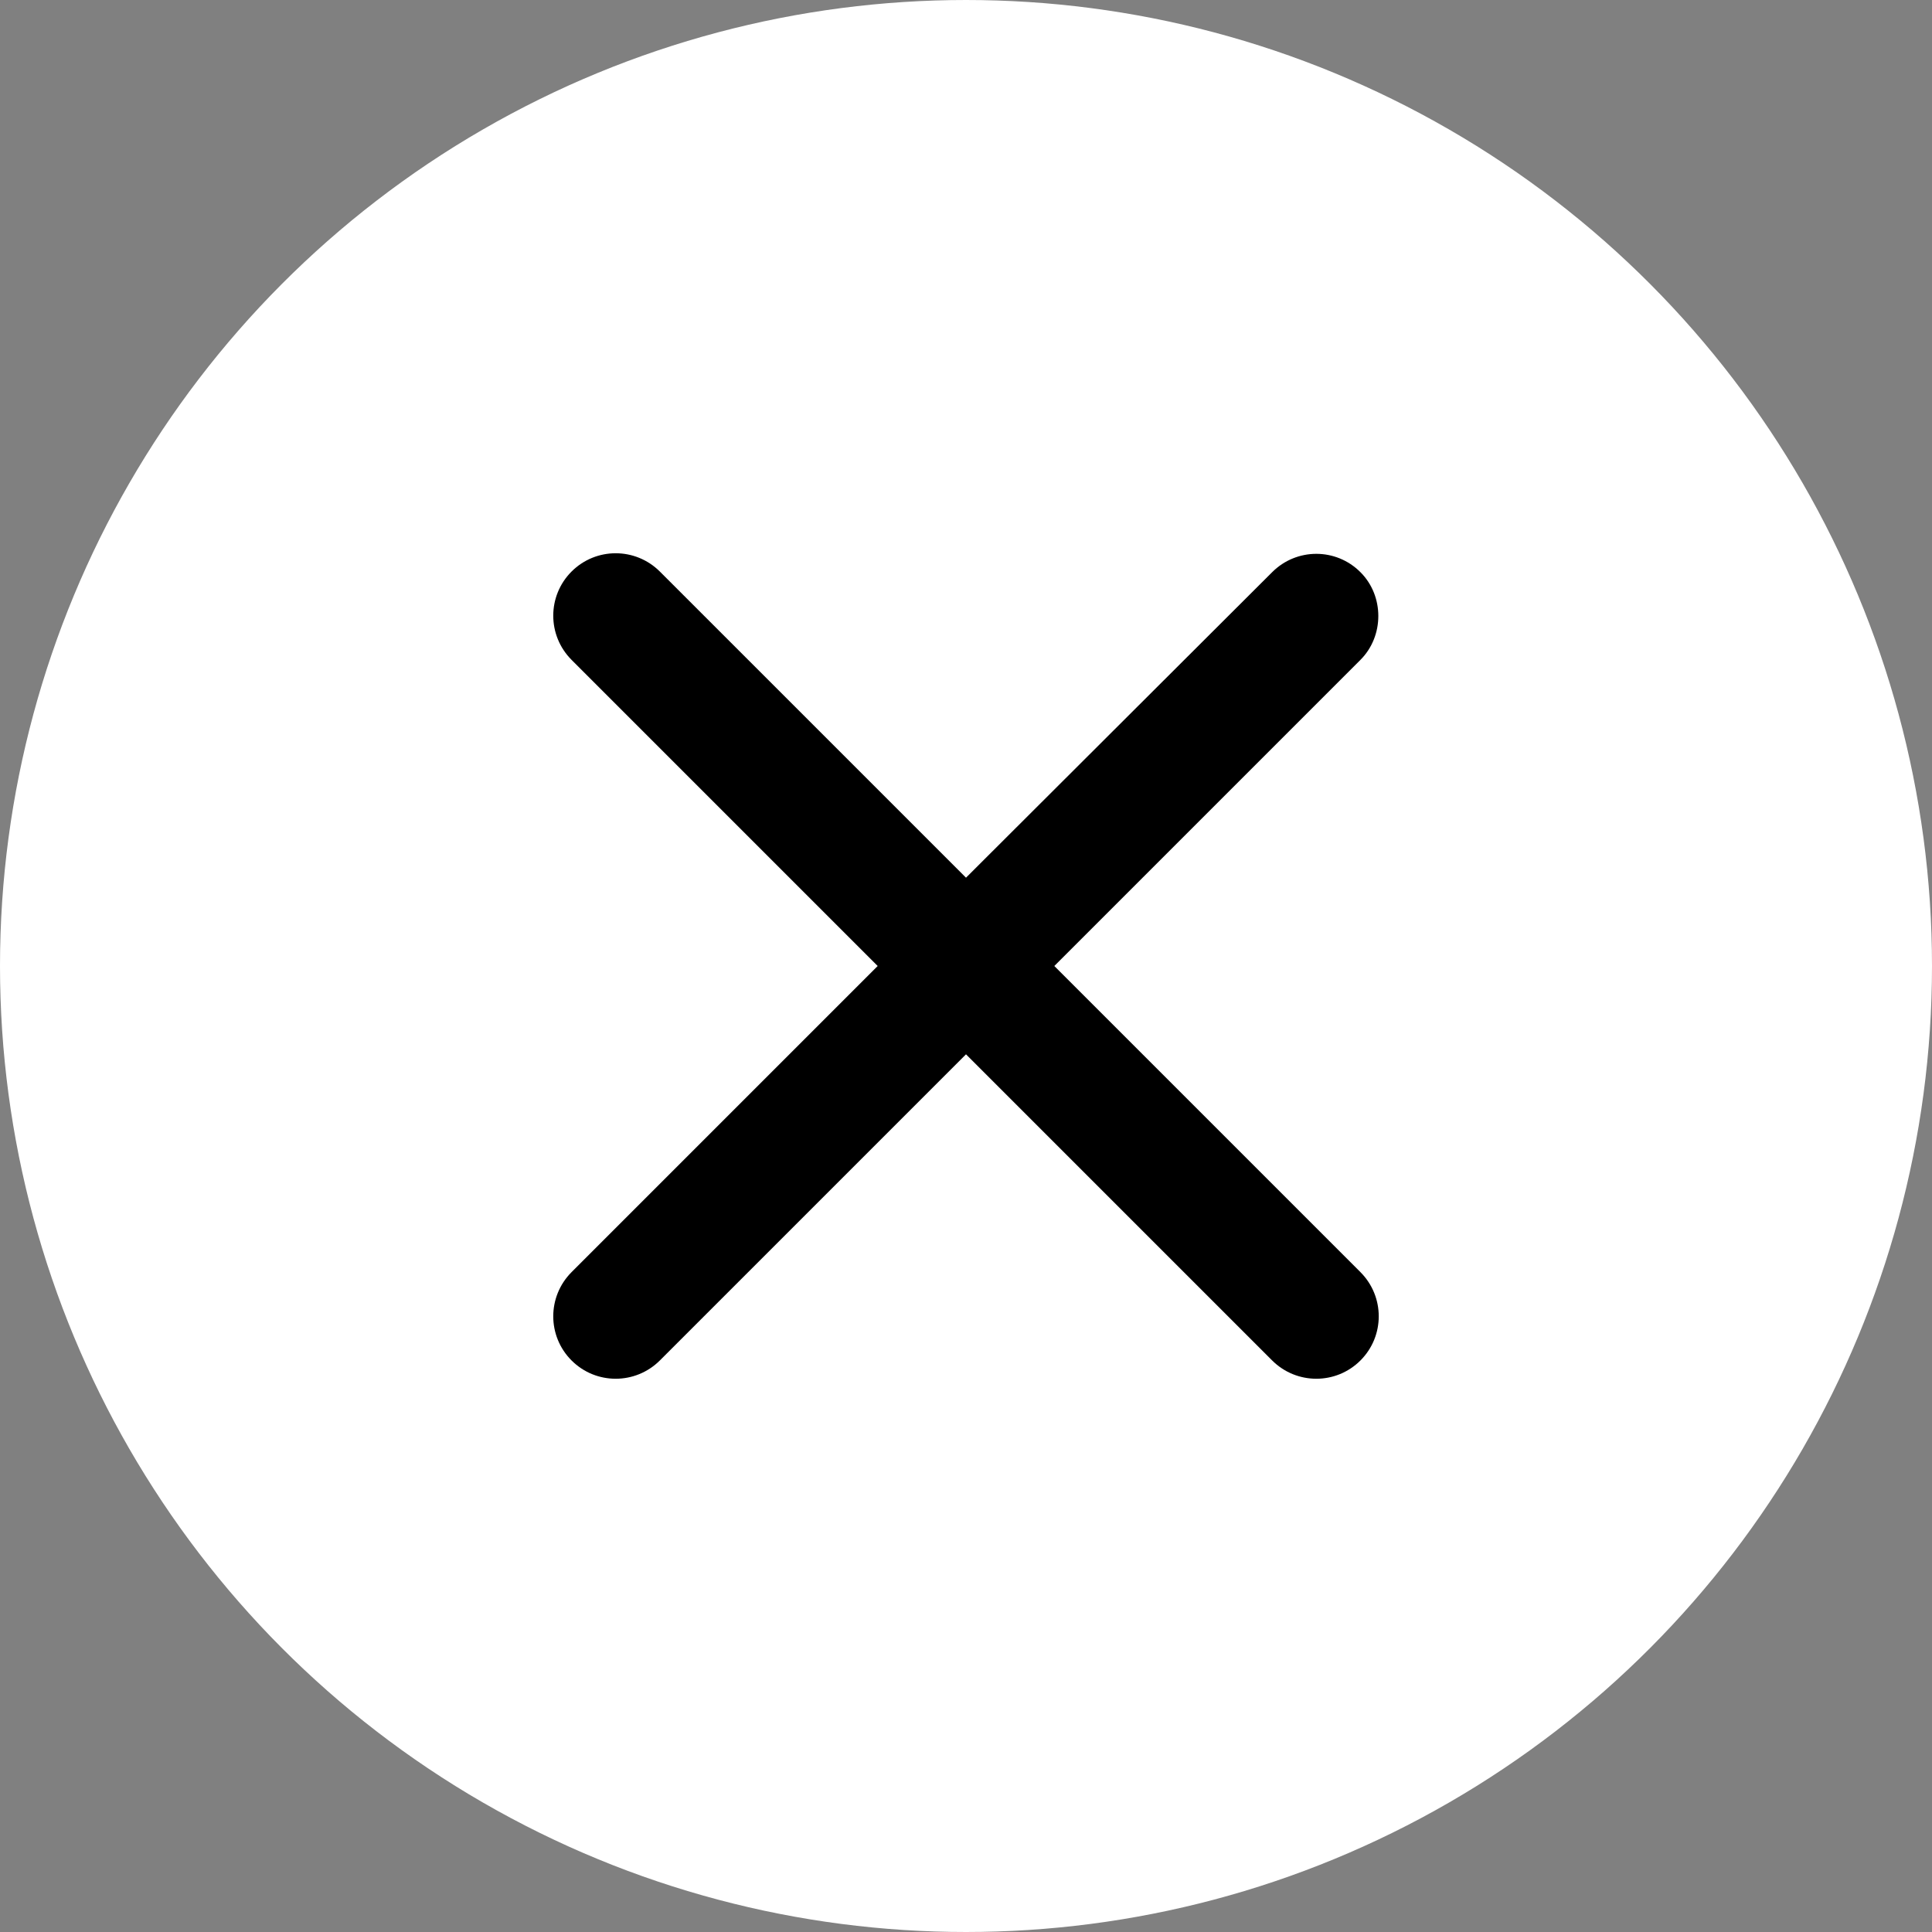 <svg width="24" height="24" viewBox="0 0 24 24" fill="none" xmlns="http://www.w3.org/2000/svg">
<rect x="0" y="0" width="24" height="24" fill="#808080" stroke="none"/>
<circle cx="12" cy="12" r="11.5" fill="white" stroke="white"/>
<g clip-path="url(#clip0_2175_7652)">
<path d="M16.9 7.108C16.597 6.804 16.107 6.804 15.803 7.108L12 10.903L8.197 7.1C7.893 6.797 7.403 6.797 7.1 7.1C6.797 7.403 6.797 7.893 7.1 8.197L10.903 12L7.1 15.803C6.797 16.107 6.797 16.597 7.1 16.9C7.403 17.203 7.893 17.203 8.197 16.9L12 13.097L15.803 16.9C16.107 17.203 16.597 17.203 16.9 16.9C17.203 16.597 17.203 16.107 16.9 15.803L13.097 12L16.9 8.197C17.196 7.901 17.196 7.403 16.9 7.108Z" fill="black"/>
</g>
<defs>
<clipPath id="clip0_2175_7652">
<rect width="18.667" height="18.667" fill="white" transform="translate(2.667 2.667)"/>
</clipPath>
</defs>
</svg>
